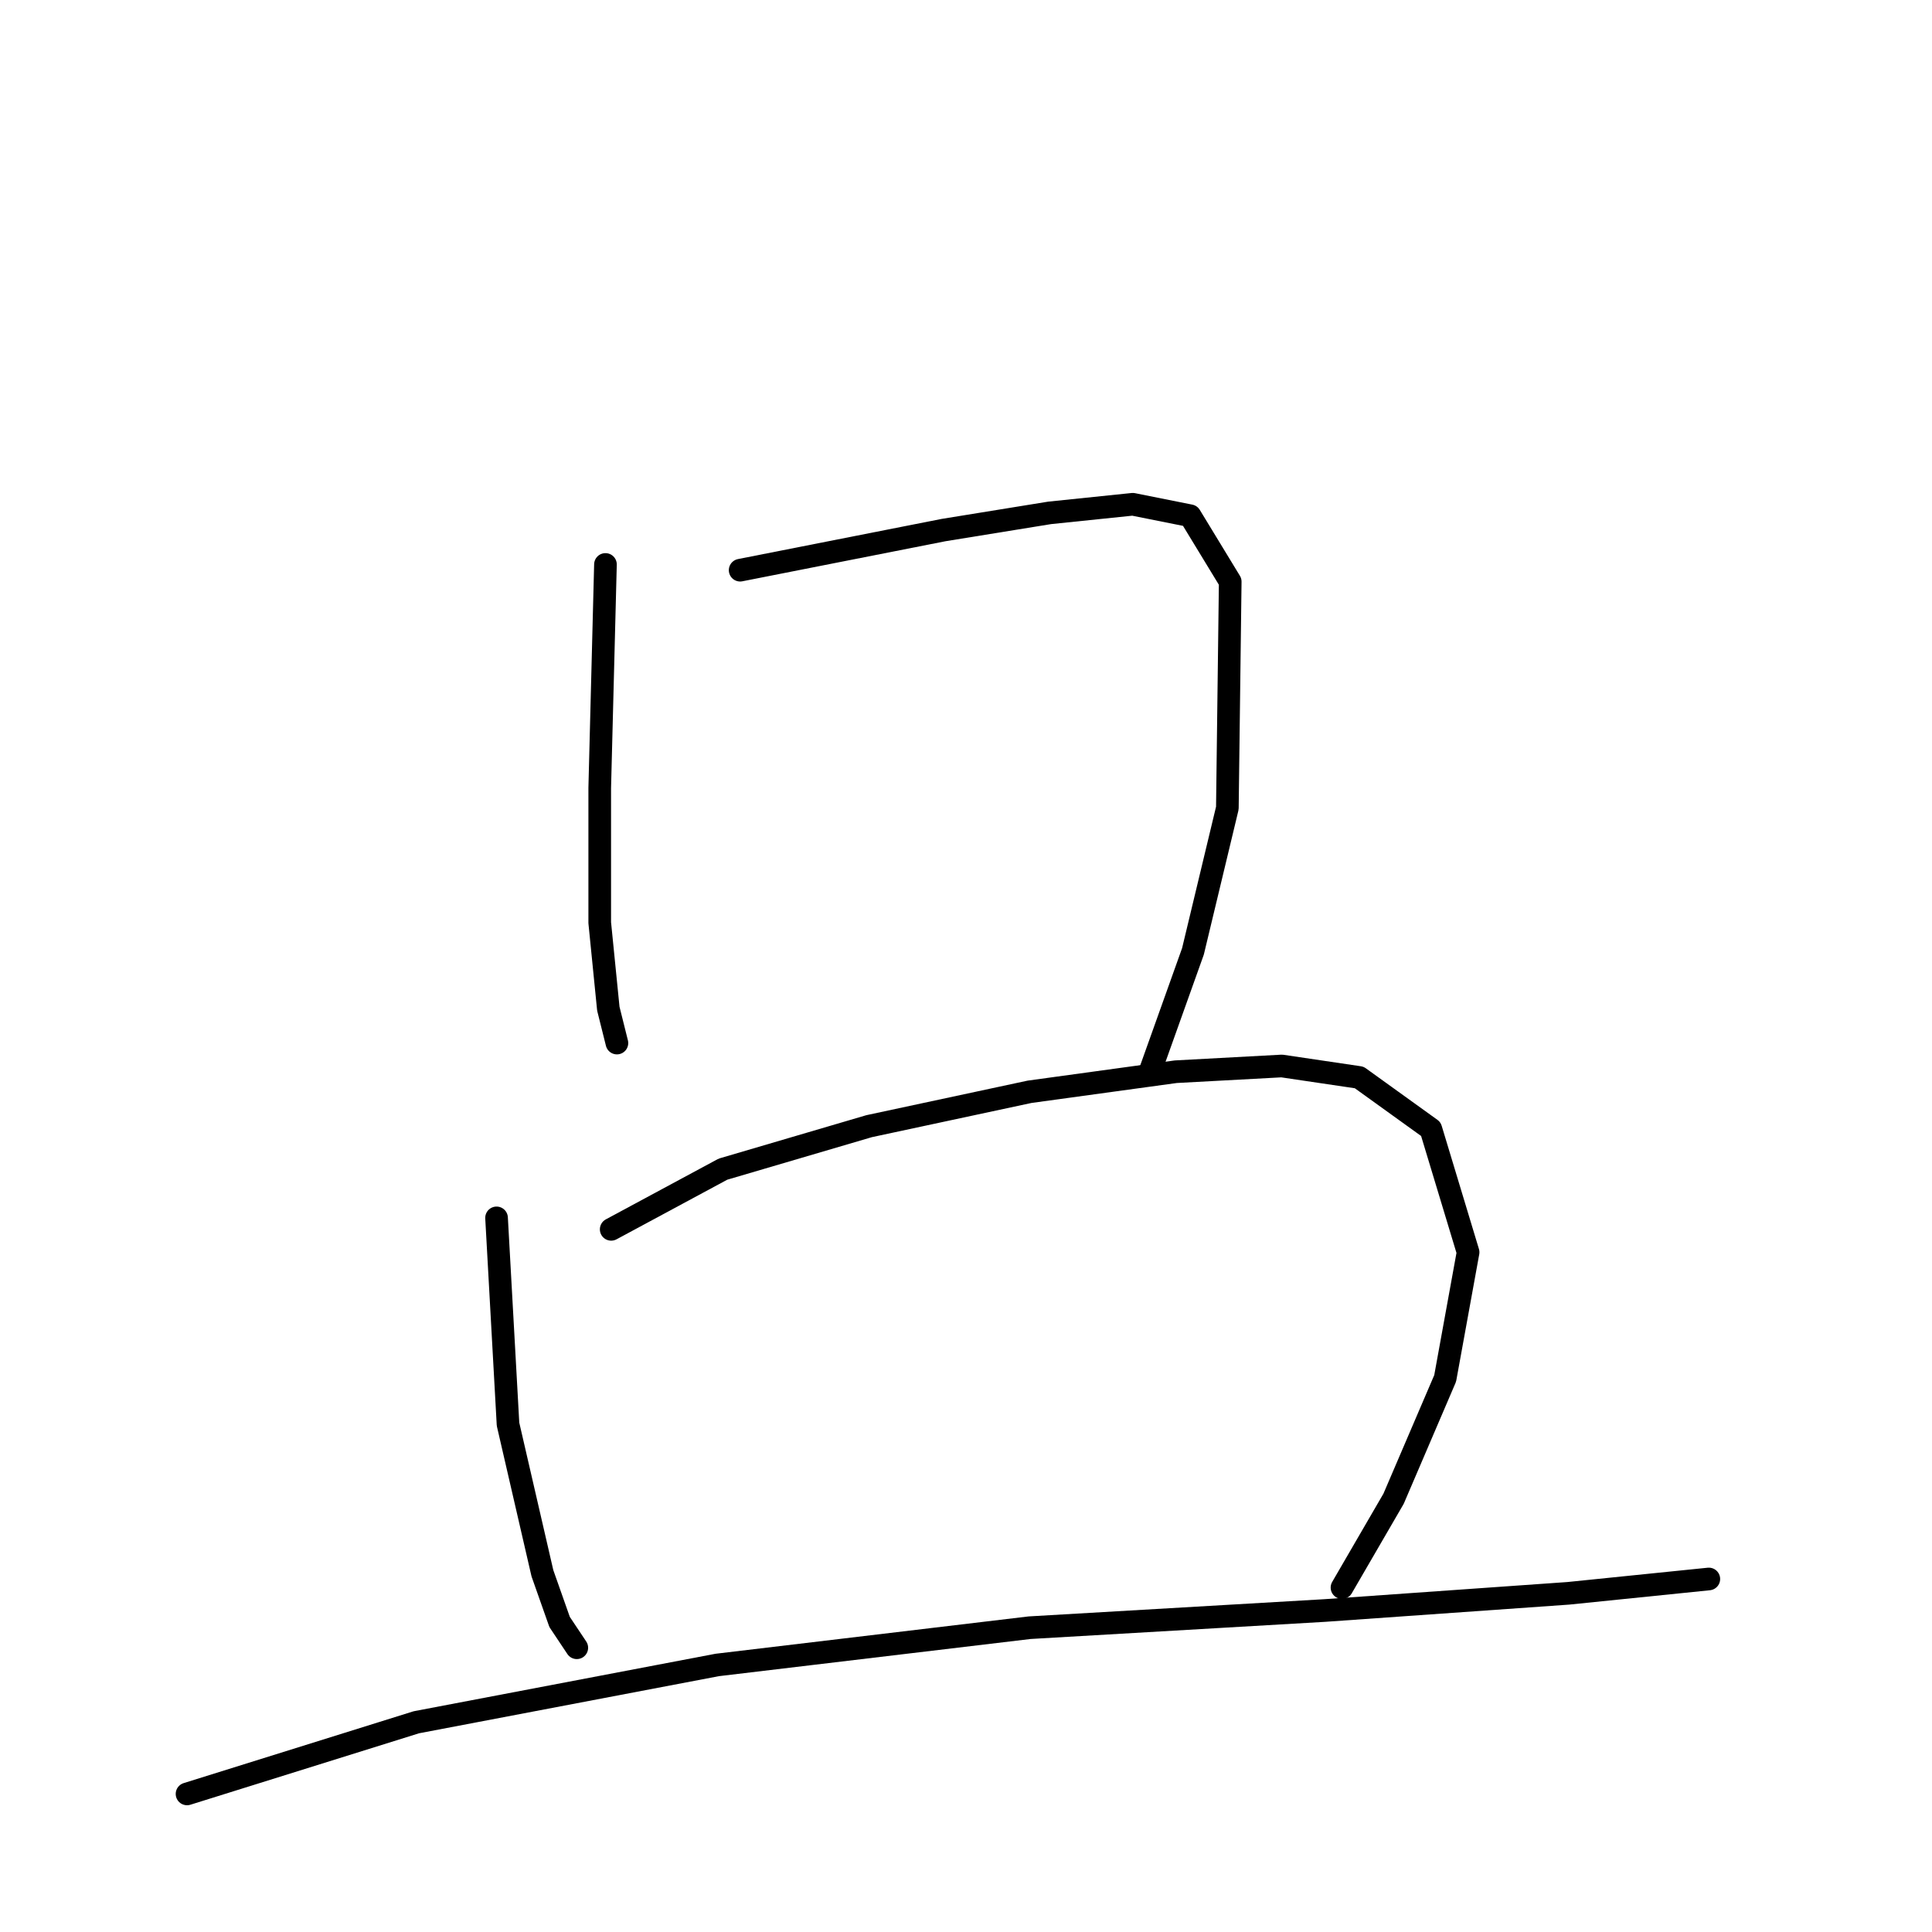 <?xml version="1.0" standalone="no"?>
    <svg width="256" height="256" xmlns="http://www.w3.org/2000/svg" version="1.1">
    <polyline stroke="black" stroke-width="3" stroke-linecap="round" fill="transparent" stroke-linejoin="round" points="80.226 74.793 79.467 104.413 79.467 122.262 80.606 133.654 81.745 138.211 81.745 138.211 " />
        <polyline stroke="black" stroke-width="3" stroke-linecap="round" fill="transparent" stroke-linejoin="round" points="98.074 75.553 125.036 70.236 139.087 67.958 150.099 66.818 157.694 68.337 163.011 77.072 162.631 107.072 158.074 126.059 152.378 142.008 152.378 142.008 " />
        <polyline stroke="black" stroke-width="3" stroke-linecap="round" fill="transparent" stroke-linejoin="round" points="65.796 161.375 67.315 188.717 71.872 208.464 74.15 214.92 76.429 218.337 76.429 218.337 " />
        <polyline stroke="black" stroke-width="3" stroke-linecap="round" fill="transparent" stroke-linejoin="round" points="80.986 162.894 95.796 154.92 115.163 149.224 136.429 144.667 155.796 142.008 169.846 141.249 180.099 142.768 189.593 149.603 194.53 165.932 191.492 182.641 184.656 198.591 177.821 210.363 177.821 210.363 " />
        <polyline stroke="black" stroke-width="3" stroke-linecap="round" fill="transparent" stroke-linejoin="round" points="24.783 237.704 55.163 228.211 95.036 220.616 136.429 215.679 175.542 213.401 207.821 211.122 226.428 209.223 226.428 209.223 " />
        </svg>